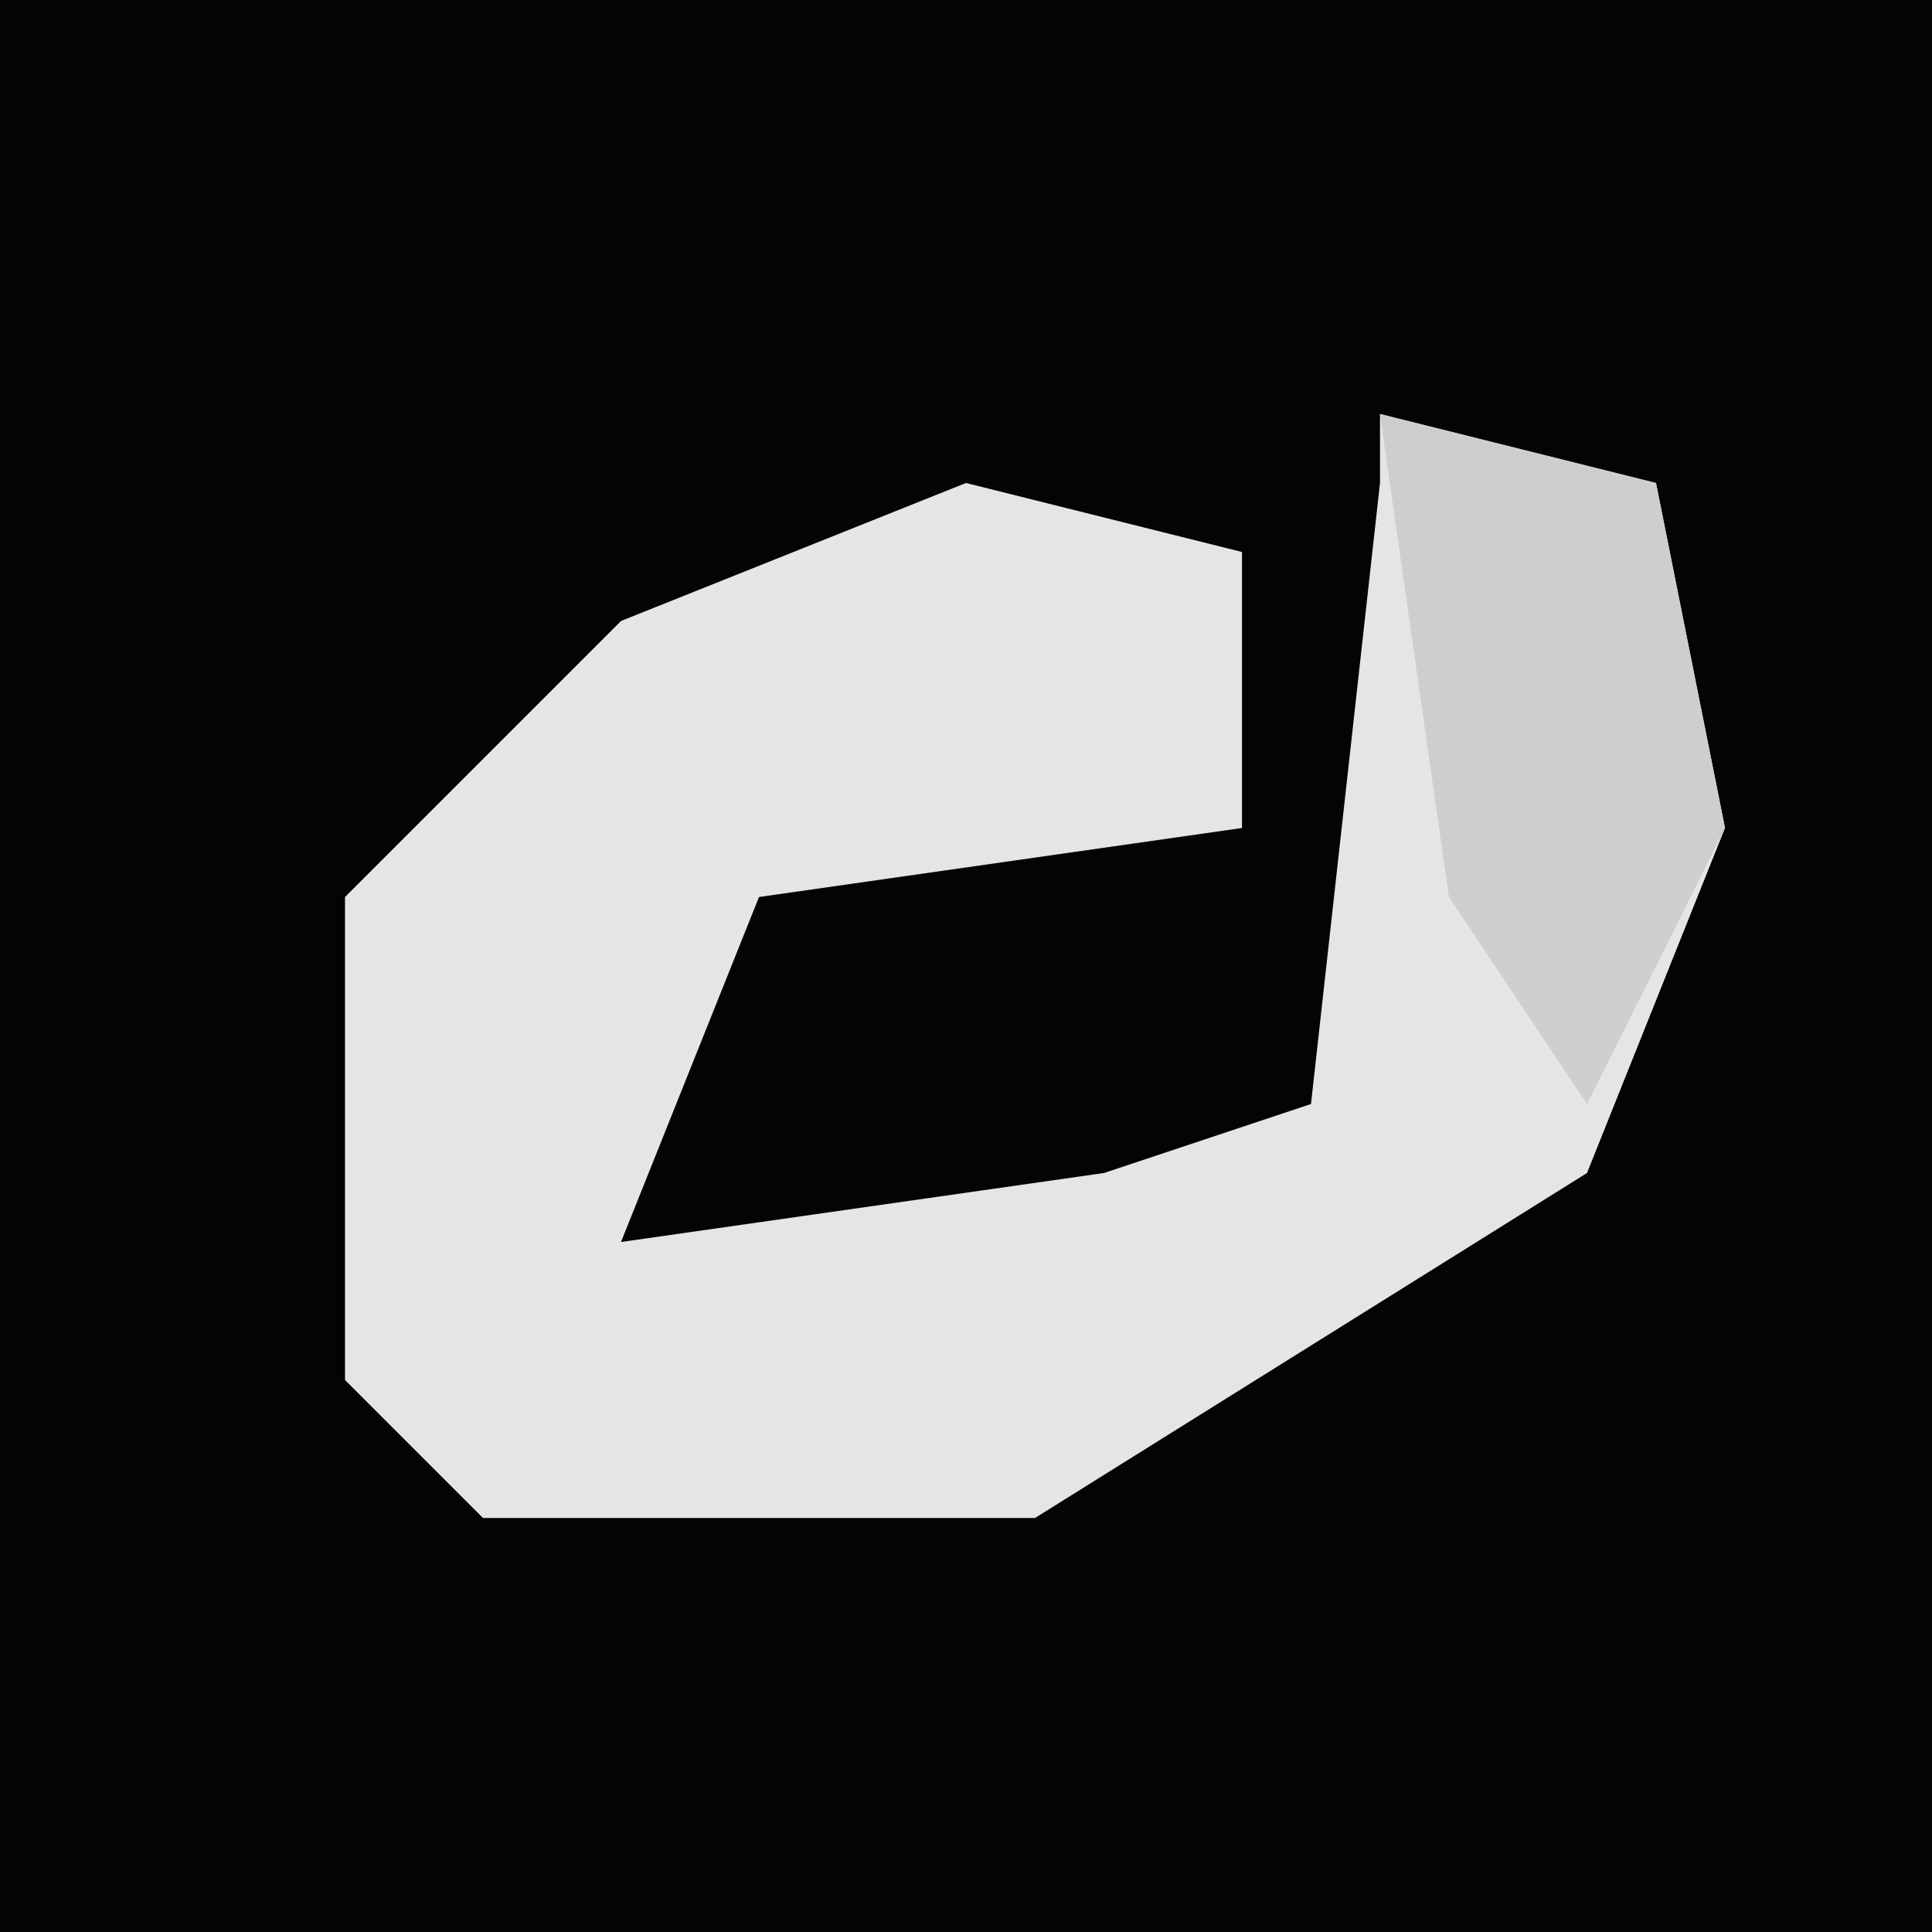 <?xml version="1.0" encoding="UTF-8"?>
<svg version="1.1" xmlns="http://www.w3.org/2000/svg" width="28" height="28">
<path d="M0,0 L28,0 L28,28 L0,28 Z " fill="#040404" transform="translate(0,0)"/>
<path d="M0,0 L4,1 L5,6 L3,11 L-5,16 L-13,16 L-15,14 L-15,7 L-11,3 L-6,1 L-2,2 L-2,6 L-9,7 L-11,12 L-4,11 L-1,10 L0,1 Z " fill="#E5E5E5" transform="translate(20,6)"/>
<path d="M0,0 L4,1 L5,6 L3,10 L1,7 Z " fill="#CECECE" transform="translate(20,6)"/>
</svg>
